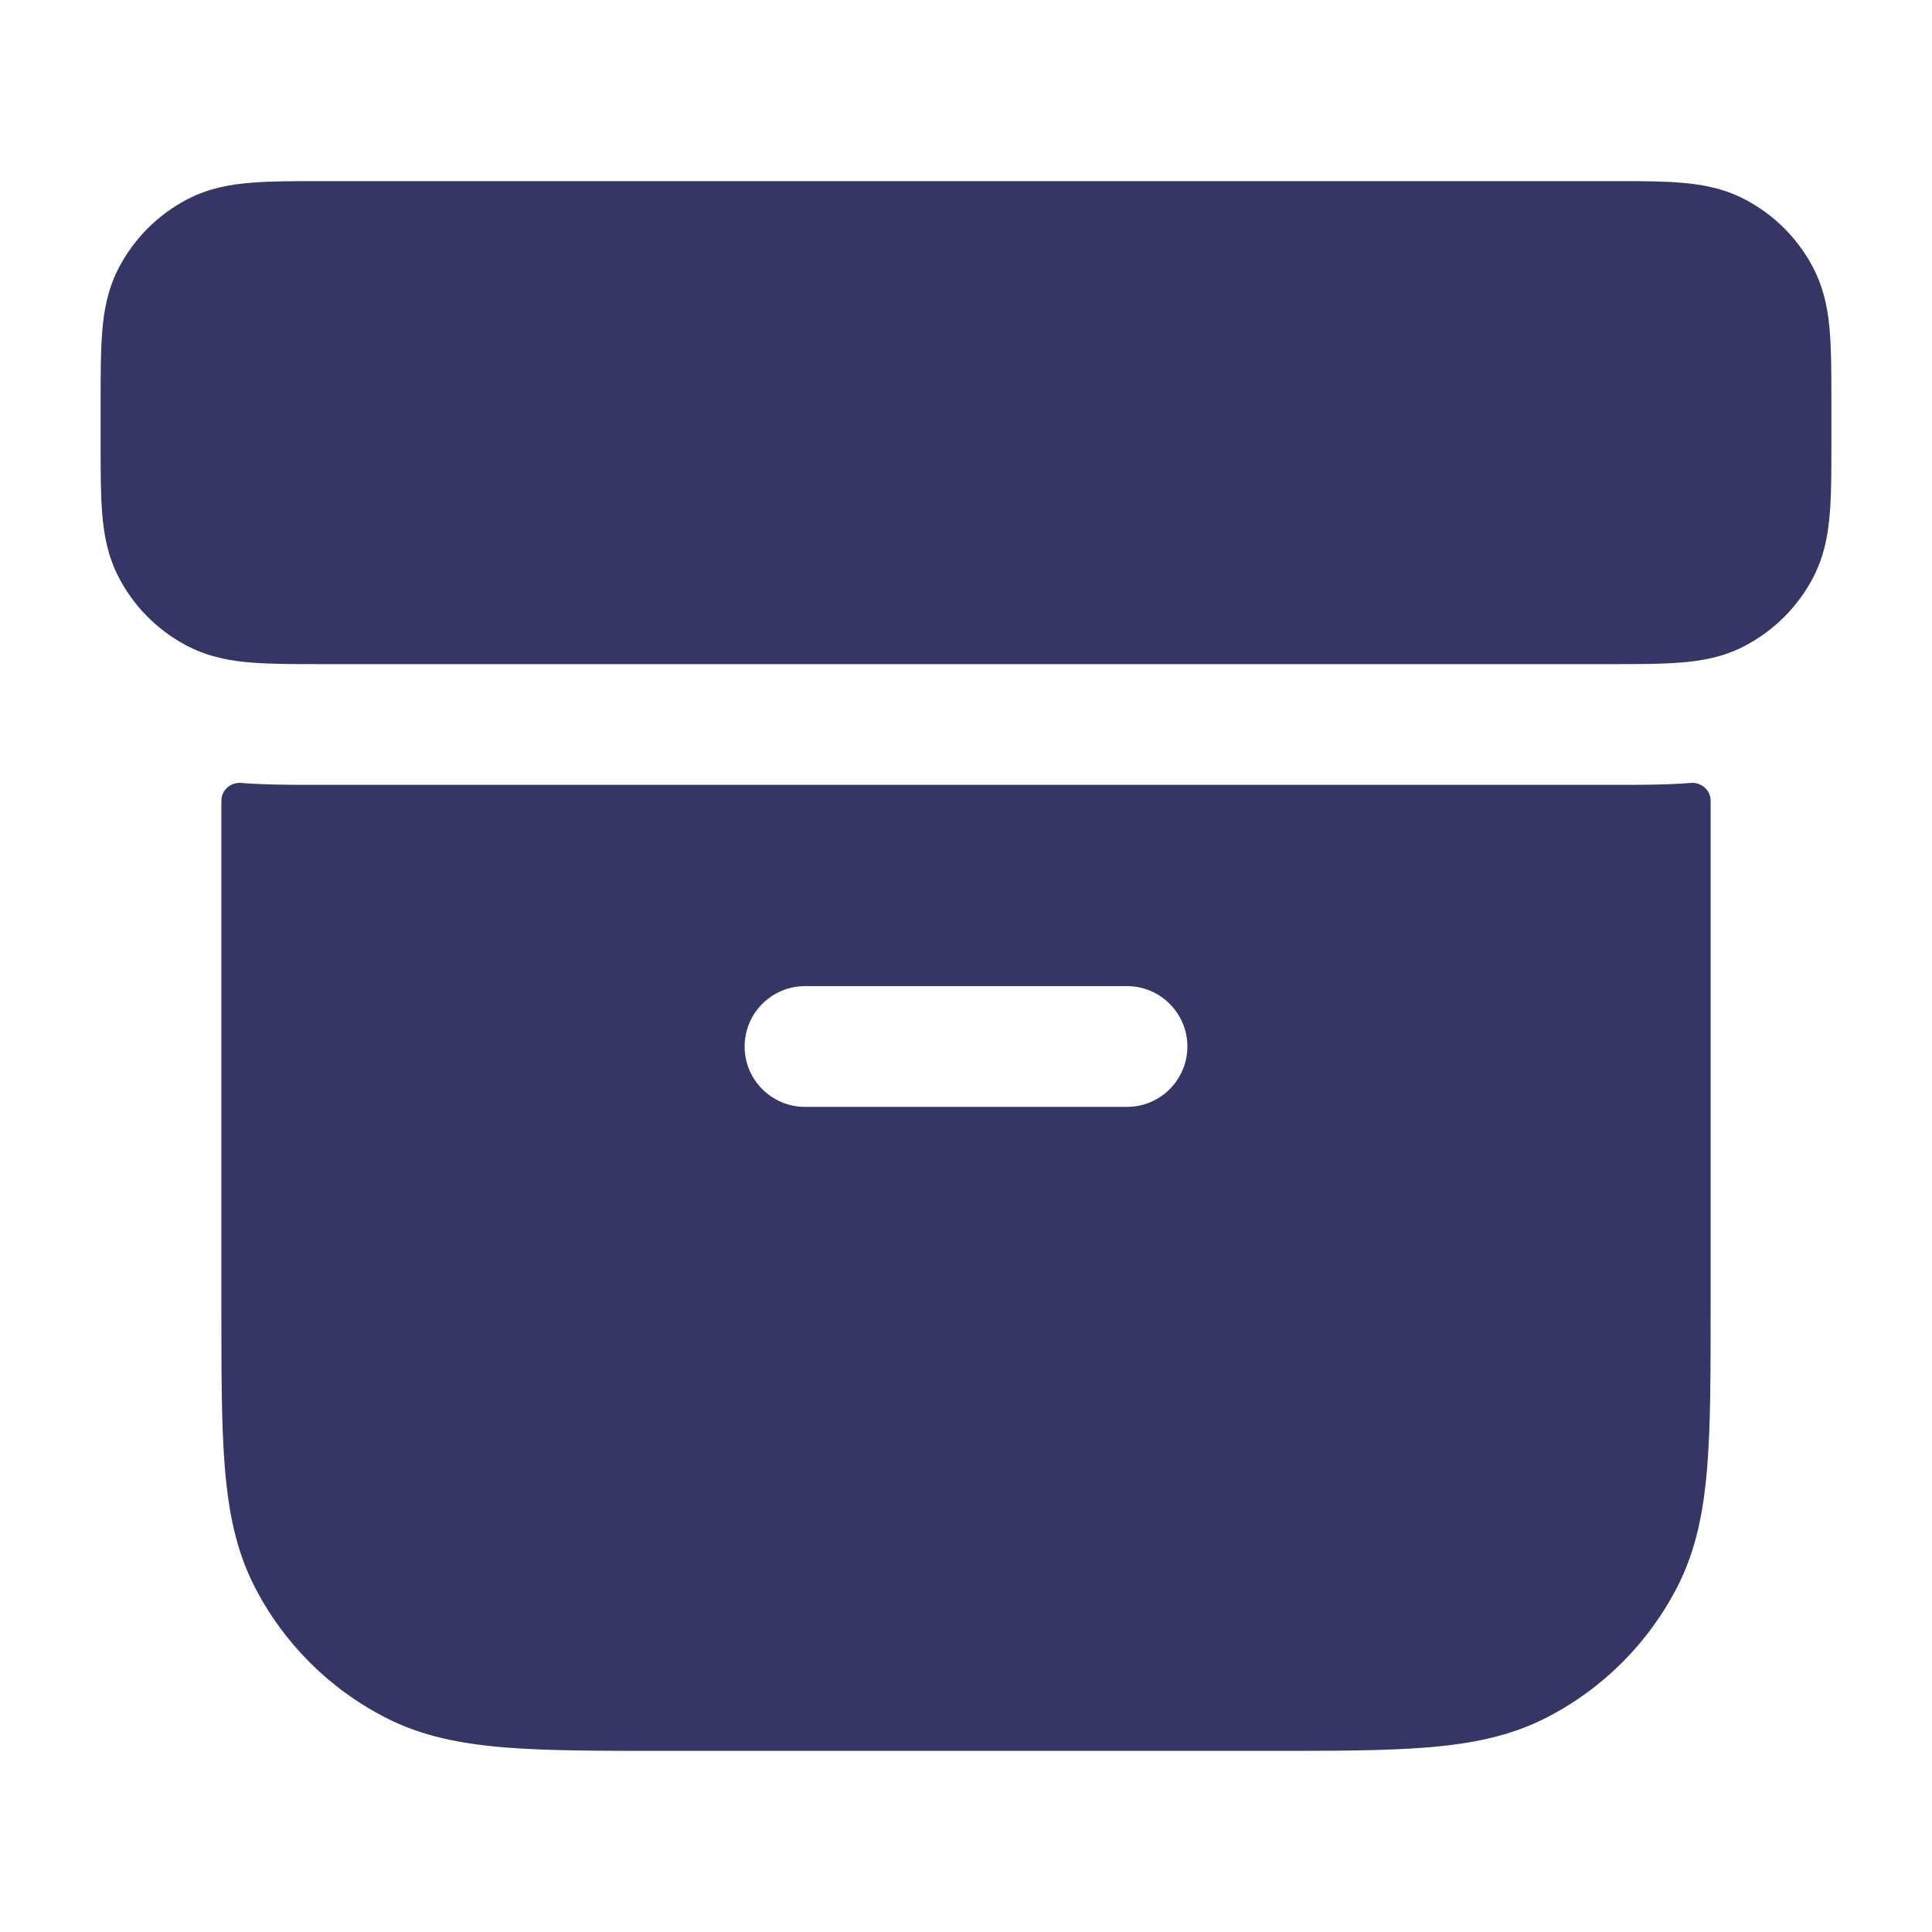 <svg width="24" height="24" viewBox="0 0 24 24" fill="none" xmlns="http://www.w3.org/2000/svg">
<path fill-rule="evenodd" clip-rule="evenodd" d="M21.004 9.726C21.135 9.715 21.25 9.816 21.25 9.946V16.232C21.25 17.045 21.25 17.701 21.207 18.232C21.162 18.778 21.068 19.258 20.841 19.703C20.482 20.408 19.908 20.982 19.203 21.341C18.758 21.568 18.278 21.662 17.732 21.707C17.201 21.75 16.545 21.75 15.732 21.75H8.268C7.455 21.75 6.799 21.75 6.269 21.707C5.722 21.662 5.242 21.568 4.798 21.341C4.092 20.982 3.518 20.408 3.159 19.703C2.932 19.258 2.838 18.778 2.793 18.232C2.75 17.701 2.75 17.045 2.75 16.232L2.75 9.946C2.75 9.816 2.865 9.715 2.996 9.726C3.297 9.75 3.639 9.75 3.937 9.75H20.063C20.361 9.75 20.703 9.75 21.004 9.726ZM14.75 13C14.75 13.414 14.414 13.75 14 13.75H10C9.586 13.75 9.25 13.414 9.25 13C9.25 12.586 9.586 12.25 10 12.25H14C14.414 12.25 14.75 12.586 14.75 13Z" fill="#353566"/>
<path d="M2.75 8.177C2.874 8.205 2.997 8.221 3.118 8.23C3.357 8.25 3.646 8.25 3.972 8.25H20.028C20.354 8.25 20.643 8.25 20.882 8.23C21.003 8.221 21.126 8.205 21.25 8.177C21.256 8.176 21.263 8.174 21.269 8.173C21.399 8.142 21.529 8.098 21.658 8.032C22.034 7.84 22.34 7.534 22.532 7.158C22.548 7.126 22.563 7.094 22.577 7.061C22.674 6.835 22.712 6.605 22.73 6.382C22.733 6.352 22.735 6.321 22.737 6.29C22.749 6.086 22.75 5.85 22.75 5.589C22.75 5.569 22.75 5.548 22.75 5.528V4.972C22.75 4.952 22.75 4.932 22.75 4.911C22.75 4.61 22.749 4.342 22.73 4.118C22.728 4.086 22.725 4.054 22.721 4.022C22.697 3.797 22.647 3.567 22.532 3.342C22.52 3.318 22.508 3.295 22.495 3.272C22.313 2.948 22.044 2.68 21.718 2.5C21.698 2.489 21.678 2.478 21.658 2.468C21.401 2.337 21.137 2.29 20.882 2.27C20.673 2.252 20.425 2.25 20.148 2.25C20.109 2.25 20.069 2.25 20.028 2.25H3.972C3.646 2.25 3.357 2.25 3.118 2.27C2.863 2.29 2.599 2.337 2.342 2.468C1.966 2.66 1.66 2.966 1.468 3.342C1.337 3.599 1.29 3.863 1.27 4.118C1.25 4.357 1.25 4.646 1.25 4.972V5.528C1.25 5.854 1.25 6.143 1.27 6.382C1.29 6.637 1.337 6.901 1.468 7.158C1.652 7.52 1.942 7.816 2.298 8.009C2.313 8.017 2.327 8.024 2.342 8.032C2.477 8.101 2.614 8.146 2.75 8.177Z" fill="#353566"/>
</svg>
